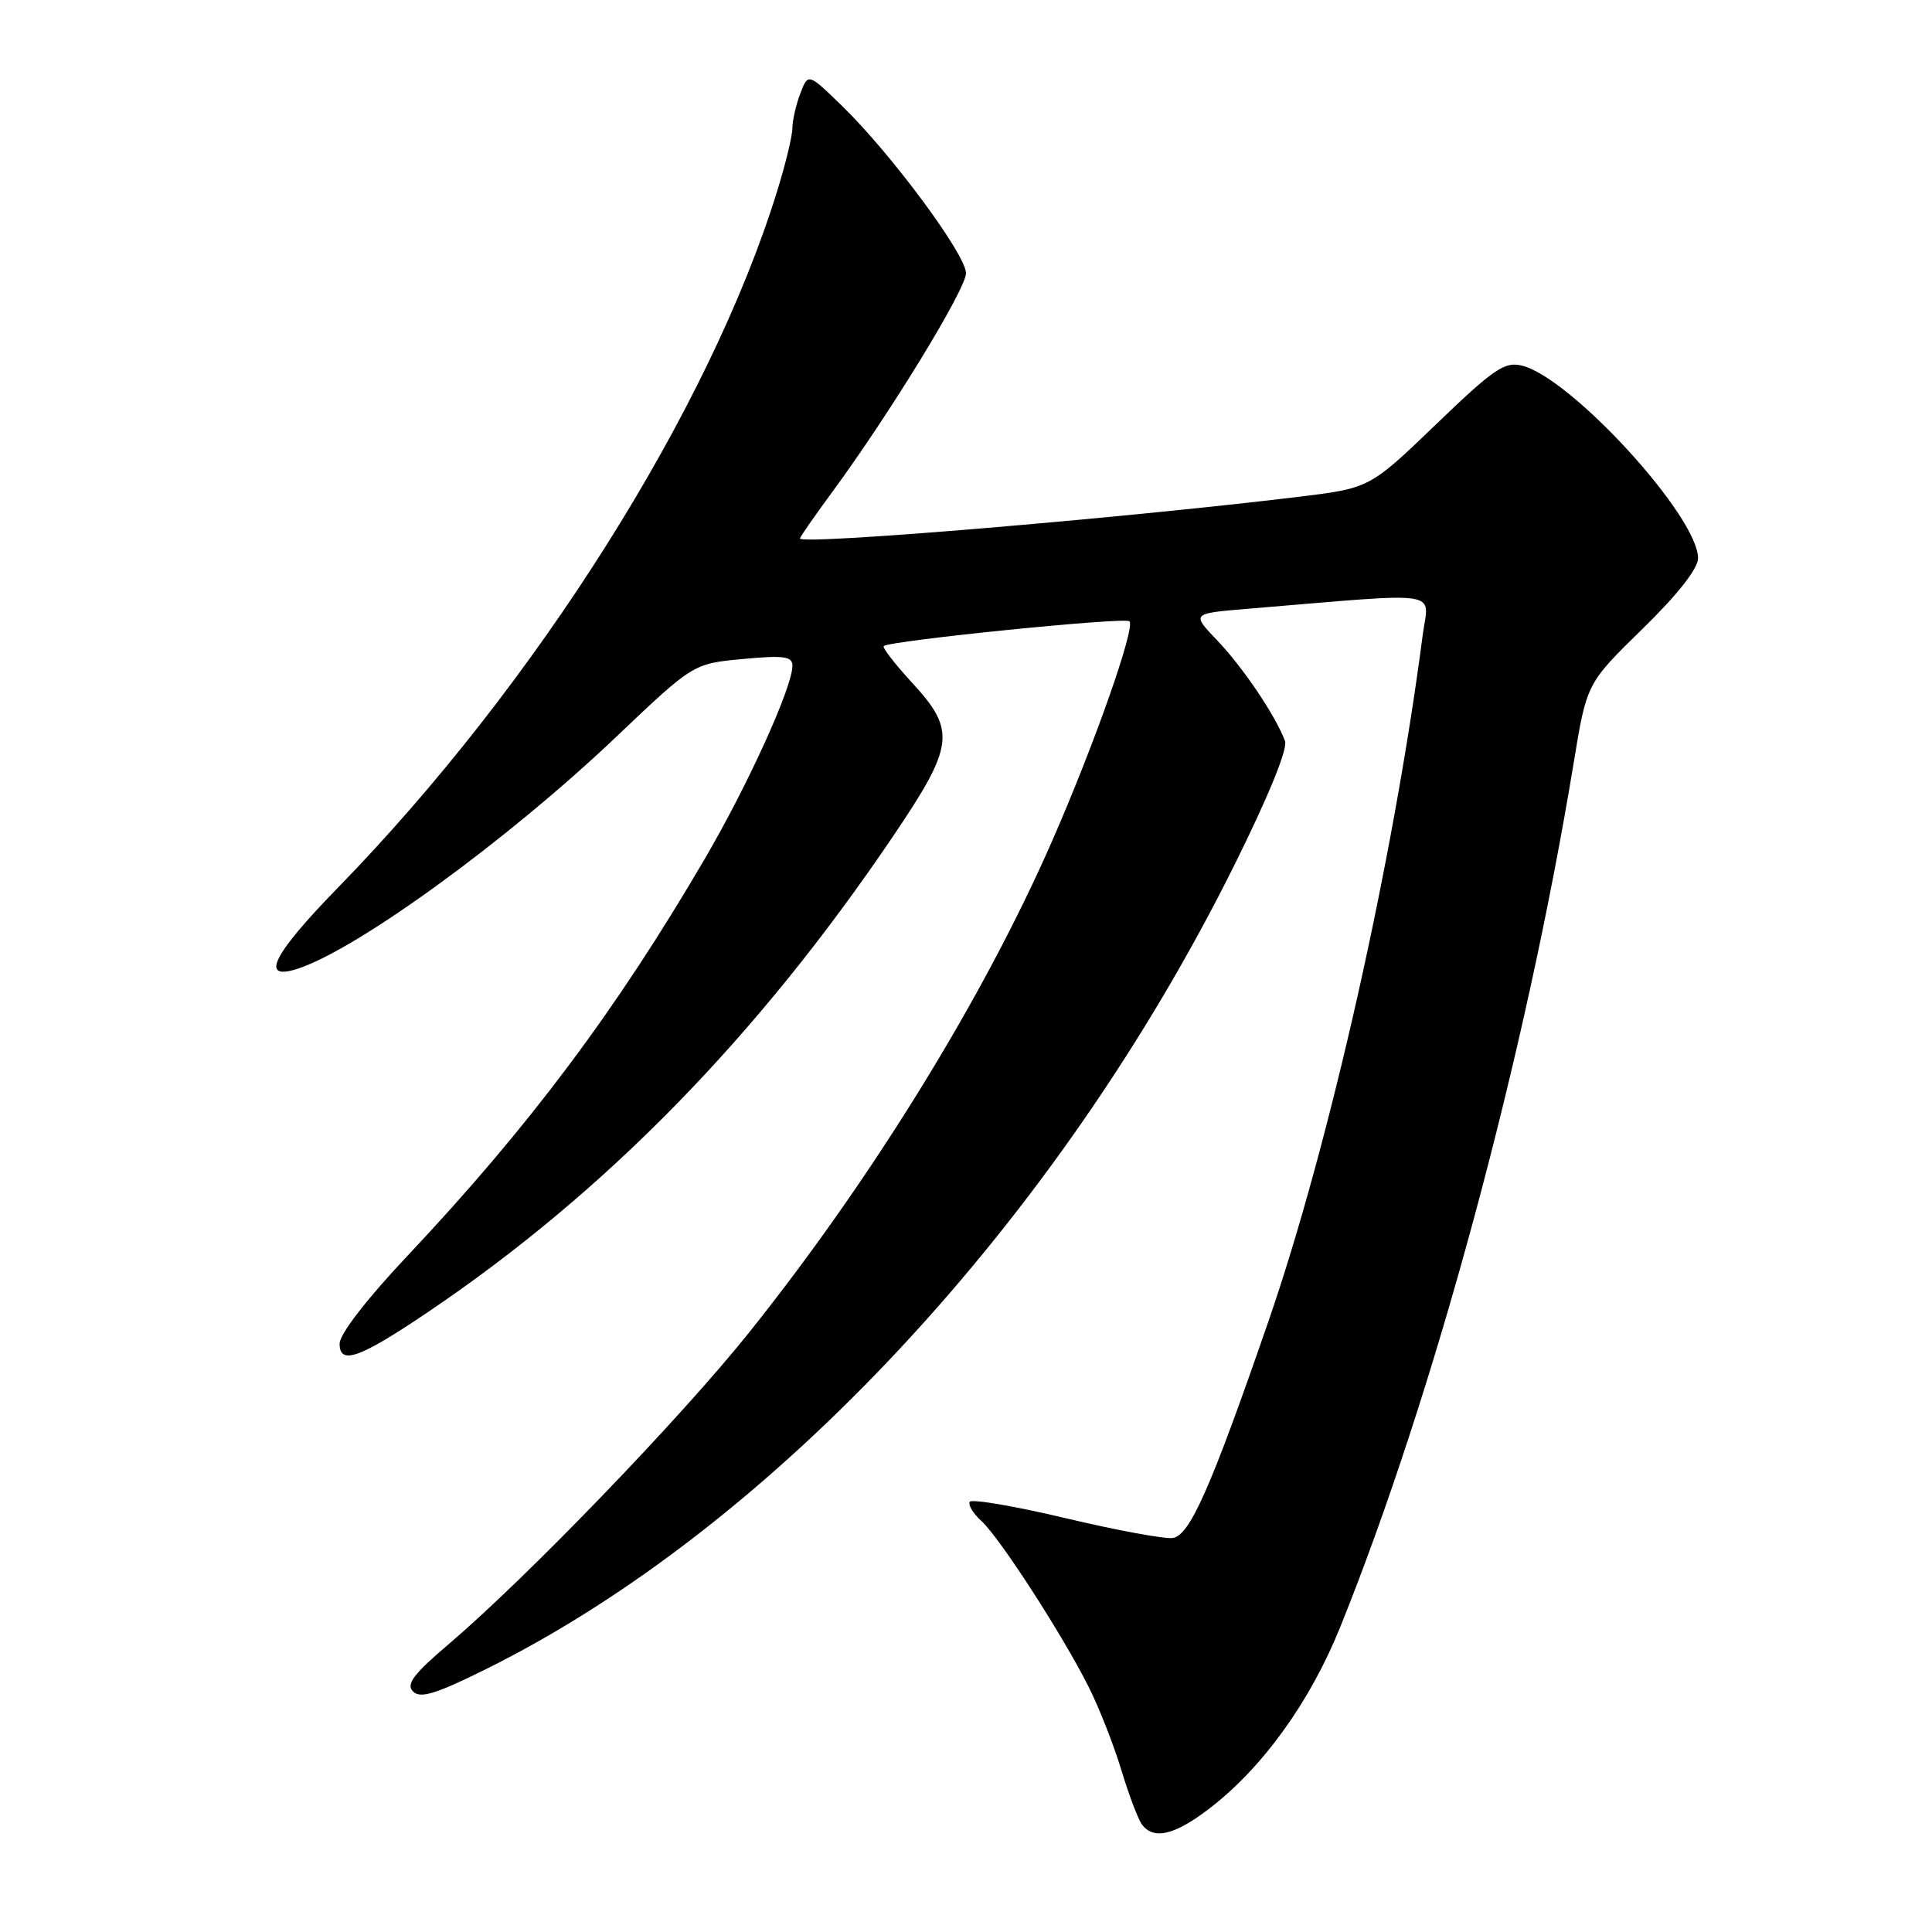 <?xml version="1.0" encoding="UTF-8" standalone="no"?>
<!DOCTYPE svg PUBLIC "-//W3C//DTD SVG 1.1//EN" "http://www.w3.org/Graphics/SVG/1.1/DTD/svg11.dtd" >
<svg xmlns="http://www.w3.org/2000/svg" xmlns:xlink="http://www.w3.org/1999/xlink" version="1.1" viewBox="0 0 256 256">
 <g >
 <path fill="currentColor"
d=" M 160.17 239.70 C 167.24 234.31 173.57 225.55 177.58 215.61 C 190.05 184.69 202.11 140.06 208.53 101.03 C 210.25 90.55 210.25 90.55 217.63 83.34 C 222.30 78.78 225.00 75.34 225.00 73.97 C 225.00 68.44 208.24 50.10 201.68 48.45 C 199.37 47.88 197.96 48.84 190.27 56.24 C 181.48 64.69 181.48 64.69 171.99 65.84 C 148.20 68.72 106.00 72.25 106.00 71.35 C 106.00 71.16 107.91 68.41 110.25 65.23 C 117.90 54.83 128.00 38.31 128.00 36.20 C 128.00 33.75 118.10 20.38 111.62 14.08 C 107.08 9.66 107.08 9.66 106.04 12.40 C 105.47 13.90 105.00 15.95 105.00 16.96 C 105.00 17.97 104.10 21.71 102.99 25.28 C 94.07 54.17 71.05 90.68 44.73 117.67 C 36.16 126.46 34.40 129.96 39.33 128.40 C 47.21 125.90 67.22 111.36 81.68 97.61 C 91.85 87.94 91.85 87.94 98.43 87.32 C 103.89 86.81 105.00 86.97 105.00 88.22 C 105.00 91.04 99.12 103.99 93.41 113.76 C 81.68 133.83 70.15 149.24 54.04 166.35 C 48.59 172.13 45.00 176.78 45.00 178.04 C 45.00 180.91 47.61 179.99 56.57 173.95 C 80.20 158.02 100.38 137.38 118.39 110.73 C 126.45 98.80 126.70 96.80 120.85 90.46 C 118.57 87.98 116.89 85.80 117.10 85.61 C 117.94 84.88 149.07 81.74 149.66 82.32 C 150.47 83.14 145.02 98.63 139.41 111.44 C 130.29 132.27 115.49 156.26 99.23 176.60 C 90.16 187.93 69.88 208.97 59.51 217.81 C 54.79 221.82 53.77 223.17 54.73 224.13 C 55.69 225.09 57.74 224.47 64.33 221.20 C 102.30 202.39 140.10 161.79 163.53 114.69 C 168.08 105.53 170.65 99.24 170.27 98.19 C 169.05 94.89 164.72 88.45 161.32 84.89 C 157.87 81.29 157.87 81.29 165.19 80.68 C 191.76 78.47 189.31 78.11 188.52 84.11 C 184.63 114.02 176.17 151.66 168.05 175.15 C 160.45 197.14 157.66 203.45 155.41 203.79 C 154.34 203.95 147.95 202.77 141.21 201.17 C 134.47 199.57 128.75 198.59 128.50 199.00 C 128.25 199.40 128.94 200.54 130.03 201.53 C 132.43 203.70 140.77 216.59 144.24 223.50 C 145.63 226.25 147.57 231.20 148.57 234.50 C 149.57 237.80 150.80 241.06 151.31 241.75 C 152.85 243.82 155.61 243.18 160.17 239.70 Z "/>
</g>
</svg>